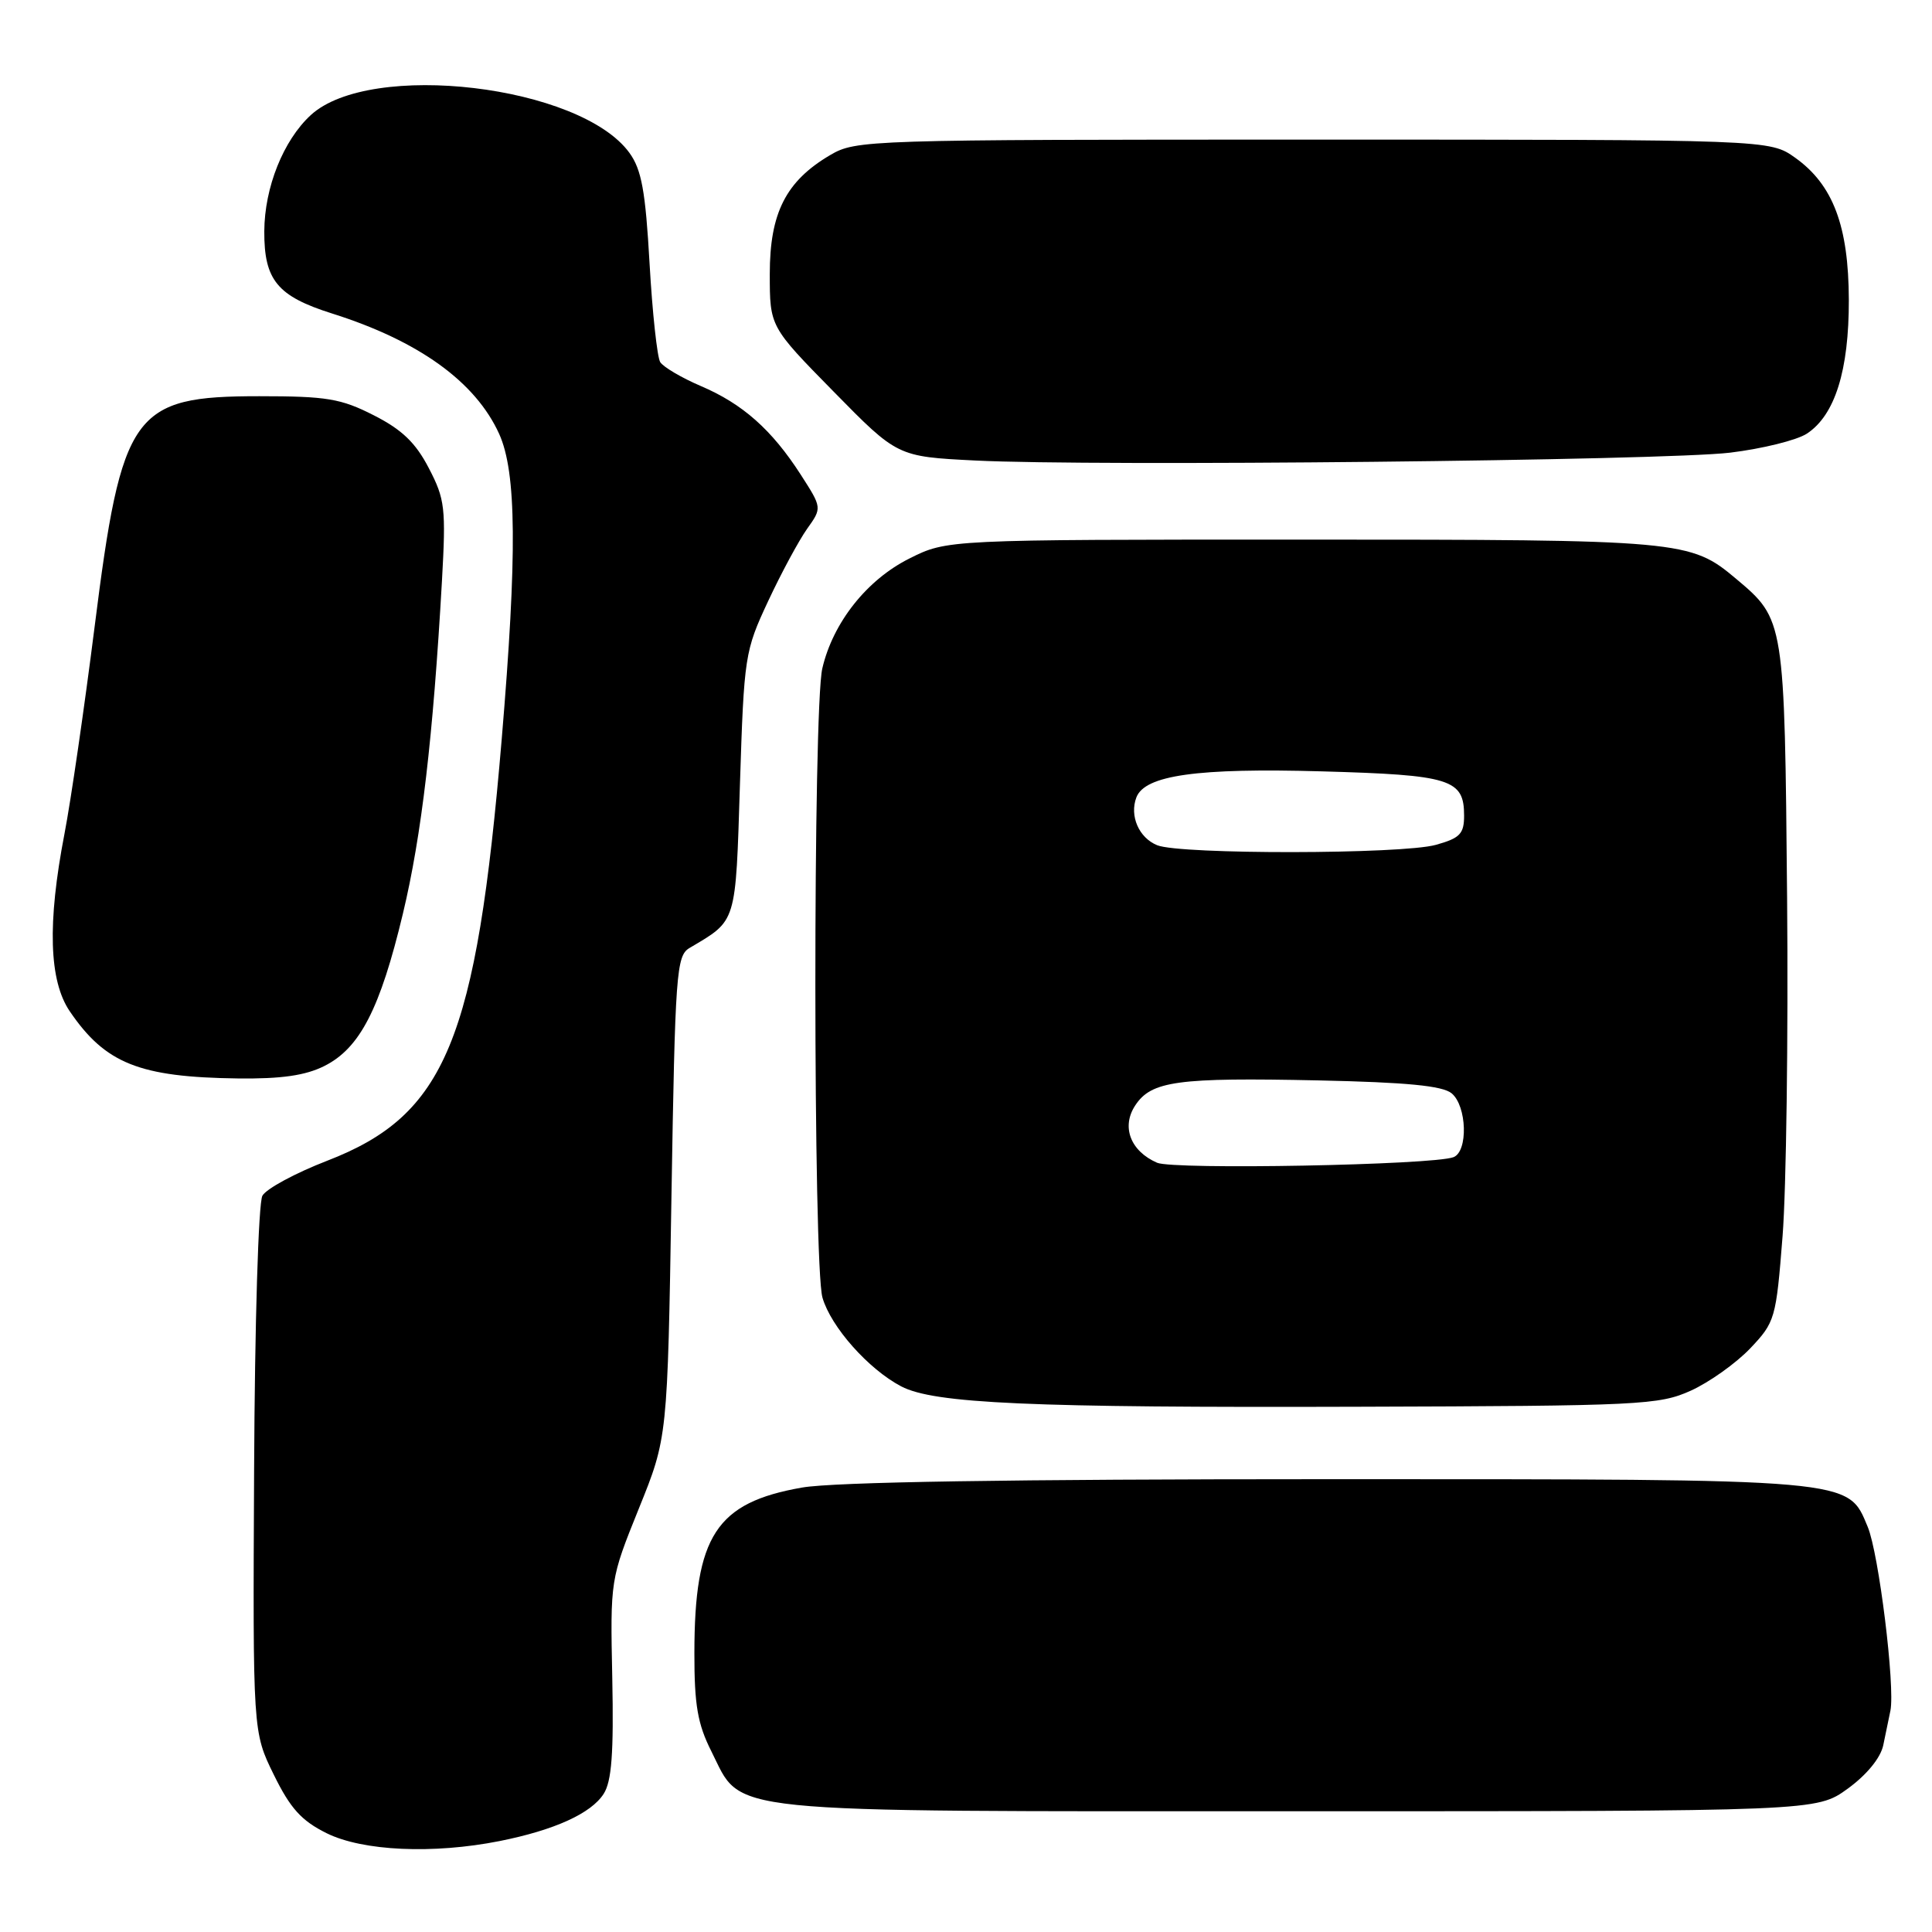 <?xml version="1.0" encoding="UTF-8" standalone="no"?>
<!DOCTYPE svg PUBLIC "-//W3C//DTD SVG 1.1//EN" "http://www.w3.org/Graphics/SVG/1.1/DTD/svg11.dtd" >
<svg xmlns="http://www.w3.org/2000/svg" xmlns:xlink="http://www.w3.org/1999/xlink" version="1.1" viewBox="0 0 256 256">
 <g >
 <path fill="currentColor"
d=" M 66.20 243.95 C 73.47 242.50 78.33 240.29 79.99 237.69 C 81.05 236.04 81.33 232.29 81.13 222.39 C 80.86 209.29 80.86 209.29 84.65 199.89 C 88.45 190.50 88.45 190.50 88.97 158.61 C 89.46 128.84 89.62 126.64 91.37 125.61 C 97.67 121.87 97.46 122.58 98.05 103.82 C 98.59 86.94 98.69 86.26 101.78 79.66 C 103.52 75.93 105.85 71.62 106.94 70.08 C 108.93 67.29 108.93 67.29 106.10 62.89 C 102.27 56.94 98.40 53.51 92.86 51.15 C 90.31 50.06 87.89 48.63 87.48 47.98 C 87.08 47.32 86.44 41.43 86.07 34.90 C 85.53 25.31 85.01 22.47 83.40 20.25 C 76.89 11.29 49.07 8.00 41.18 15.25 C 37.54 18.60 35.05 24.84 35.02 30.64 C 34.99 37.12 36.75 39.25 44.00 41.54 C 55.47 45.16 63.00 50.58 66.14 57.49 C 68.45 62.59 68.54 73.43 66.48 97.94 C 63.11 137.96 59.05 147.74 43.34 153.81 C 39.15 155.43 35.29 157.51 34.77 158.44 C 34.24 159.39 33.76 175.27 33.67 194.81 C 33.50 229.50 33.50 229.50 36.28 235.16 C 38.47 239.63 39.95 241.26 43.28 242.91 C 48.07 245.28 57.38 245.70 66.20 243.95 Z  M 244.83 237.01 C 247.35 235.18 249.18 232.94 249.54 231.26 C 249.86 229.74 250.29 227.68 250.49 226.67 C 251.13 223.47 248.95 205.82 247.48 202.31 C 244.80 195.89 246.08 196.00 175.86 196.00 C 133.96 196.00 110.51 196.37 106.27 197.11 C 94.89 199.10 92.02 203.51 92.01 219.04 C 92.00 225.91 92.44 228.45 94.25 232.04 C 98.48 240.43 94.25 240.00 172.10 240.00 C 240.70 240.00 240.70 240.00 244.83 237.01 Z  M 224.04 184.27 C 226.49 183.16 230.03 180.64 231.91 178.67 C 235.21 175.19 235.34 174.75 236.20 163.79 C 236.69 157.58 236.96 137.43 236.80 119.00 C 236.47 82.16 236.46 82.09 230.06 76.71 C 223.98 71.59 222.98 71.50 172.50 71.50 C 125.50 71.50 125.50 71.50 120.51 74.00 C 114.86 76.82 110.37 82.50 108.96 88.57 C 107.72 93.93 107.74 167.60 108.98 171.94 C 110.10 175.82 115.07 181.42 119.41 183.70 C 123.77 185.98 136.41 186.54 180.04 186.40 C 217.38 186.29 219.83 186.17 224.04 184.27 Z  M 42.98 141.25 C 47.69 138.89 50.37 133.67 53.39 121.05 C 55.87 110.68 57.38 97.74 58.56 77.00 C 59.10 67.32 58.97 66.15 56.82 62.03 C 55.08 58.67 53.26 56.92 49.53 55.03 C 45.18 52.81 43.29 52.50 34.36 52.50 C 17.59 52.50 16.13 54.54 12.53 83.10 C 11.18 93.77 9.39 106.10 8.54 110.50 C 6.26 122.33 6.49 129.96 9.25 134.01 C 13.96 140.93 18.48 142.73 31.50 142.90 C 37.28 142.97 40.47 142.51 42.98 141.25 Z  M 229.25 59.98 C 233.52 59.46 238.09 58.33 239.42 57.46 C 243.14 55.02 245.00 49.09 244.98 39.73 C 244.95 29.94 242.89 24.48 237.87 20.90 C 234.50 18.50 234.50 18.50 174.00 18.50 C 114.77 18.50 113.43 18.54 110.00 20.55 C 104.14 24.00 102.00 28.21 102.00 36.29 C 102.00 43.28 102.00 43.28 110.46 51.89 C 118.91 60.50 118.91 60.50 129.21 61.02 C 144.96 61.82 220.49 61.03 229.25 59.98 Z  M 153.32 154.07 C 149.79 152.53 148.56 149.31 150.42 146.48 C 152.55 143.23 156.01 142.76 174.73 143.16 C 186.38 143.41 191.14 143.87 192.35 144.87 C 194.38 146.56 194.55 152.57 192.60 153.33 C 189.86 154.38 155.51 155.02 153.32 154.07 Z  M 153.34 112.00 C 150.91 111.02 149.64 108.10 150.58 105.65 C 151.71 102.72 158.65 101.74 175.19 102.21 C 192.24 102.69 194.00 103.24 194.00 108.08 C 194.00 110.49 193.45 111.06 190.25 111.95 C 185.75 113.20 156.41 113.24 153.34 112.00 Z "/>
</g>
</svg>